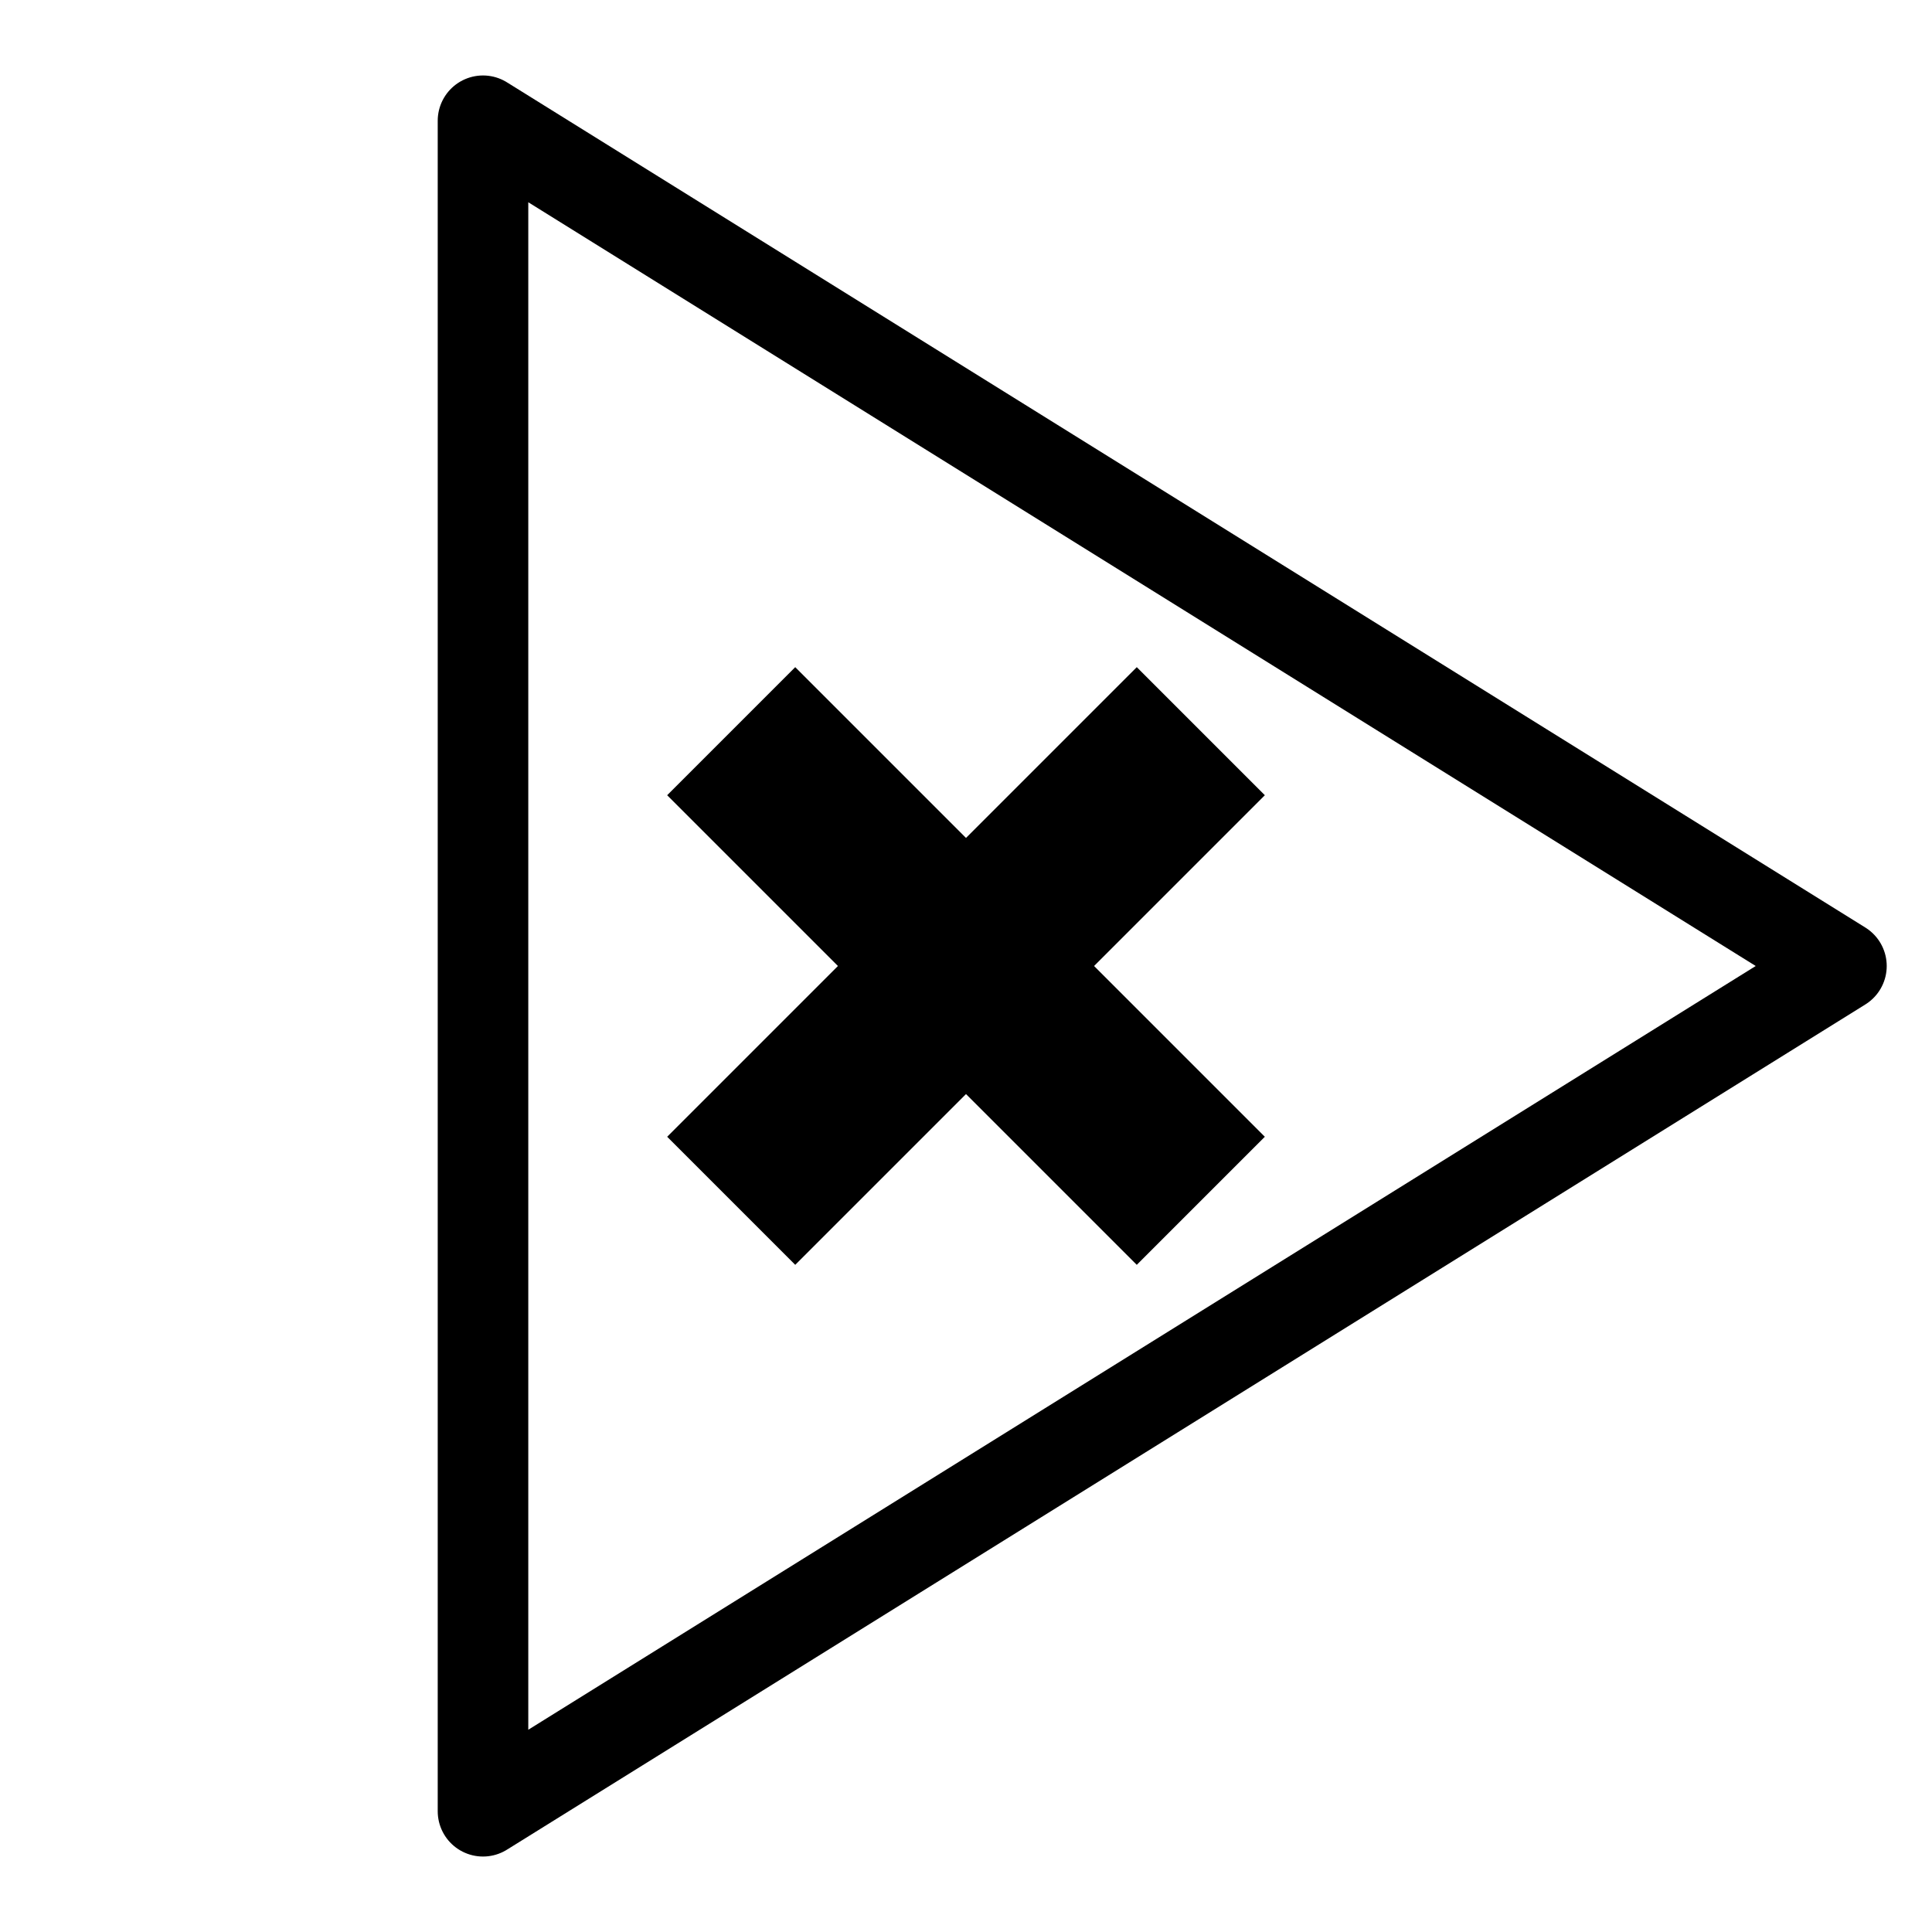 <?xml version="1.0" encoding="UTF-8"?>
<svg xmlns="http://www.w3.org/2000/svg" version="1.1" width="64" height="64">
  <path d="M 61,32 L 16,4 L 16,60 Z"
        fill="none" stroke="black" stroke-width="3" stroke-linejoin="round"/>
  <g fill="black" stroke="none" transform="rotate(45, 32, 32)">
    <rect x="21" y="29" width="22" height="6"/>
    <rect x="29" y="21" width="6" height="22"/>
  </g>
</svg>
